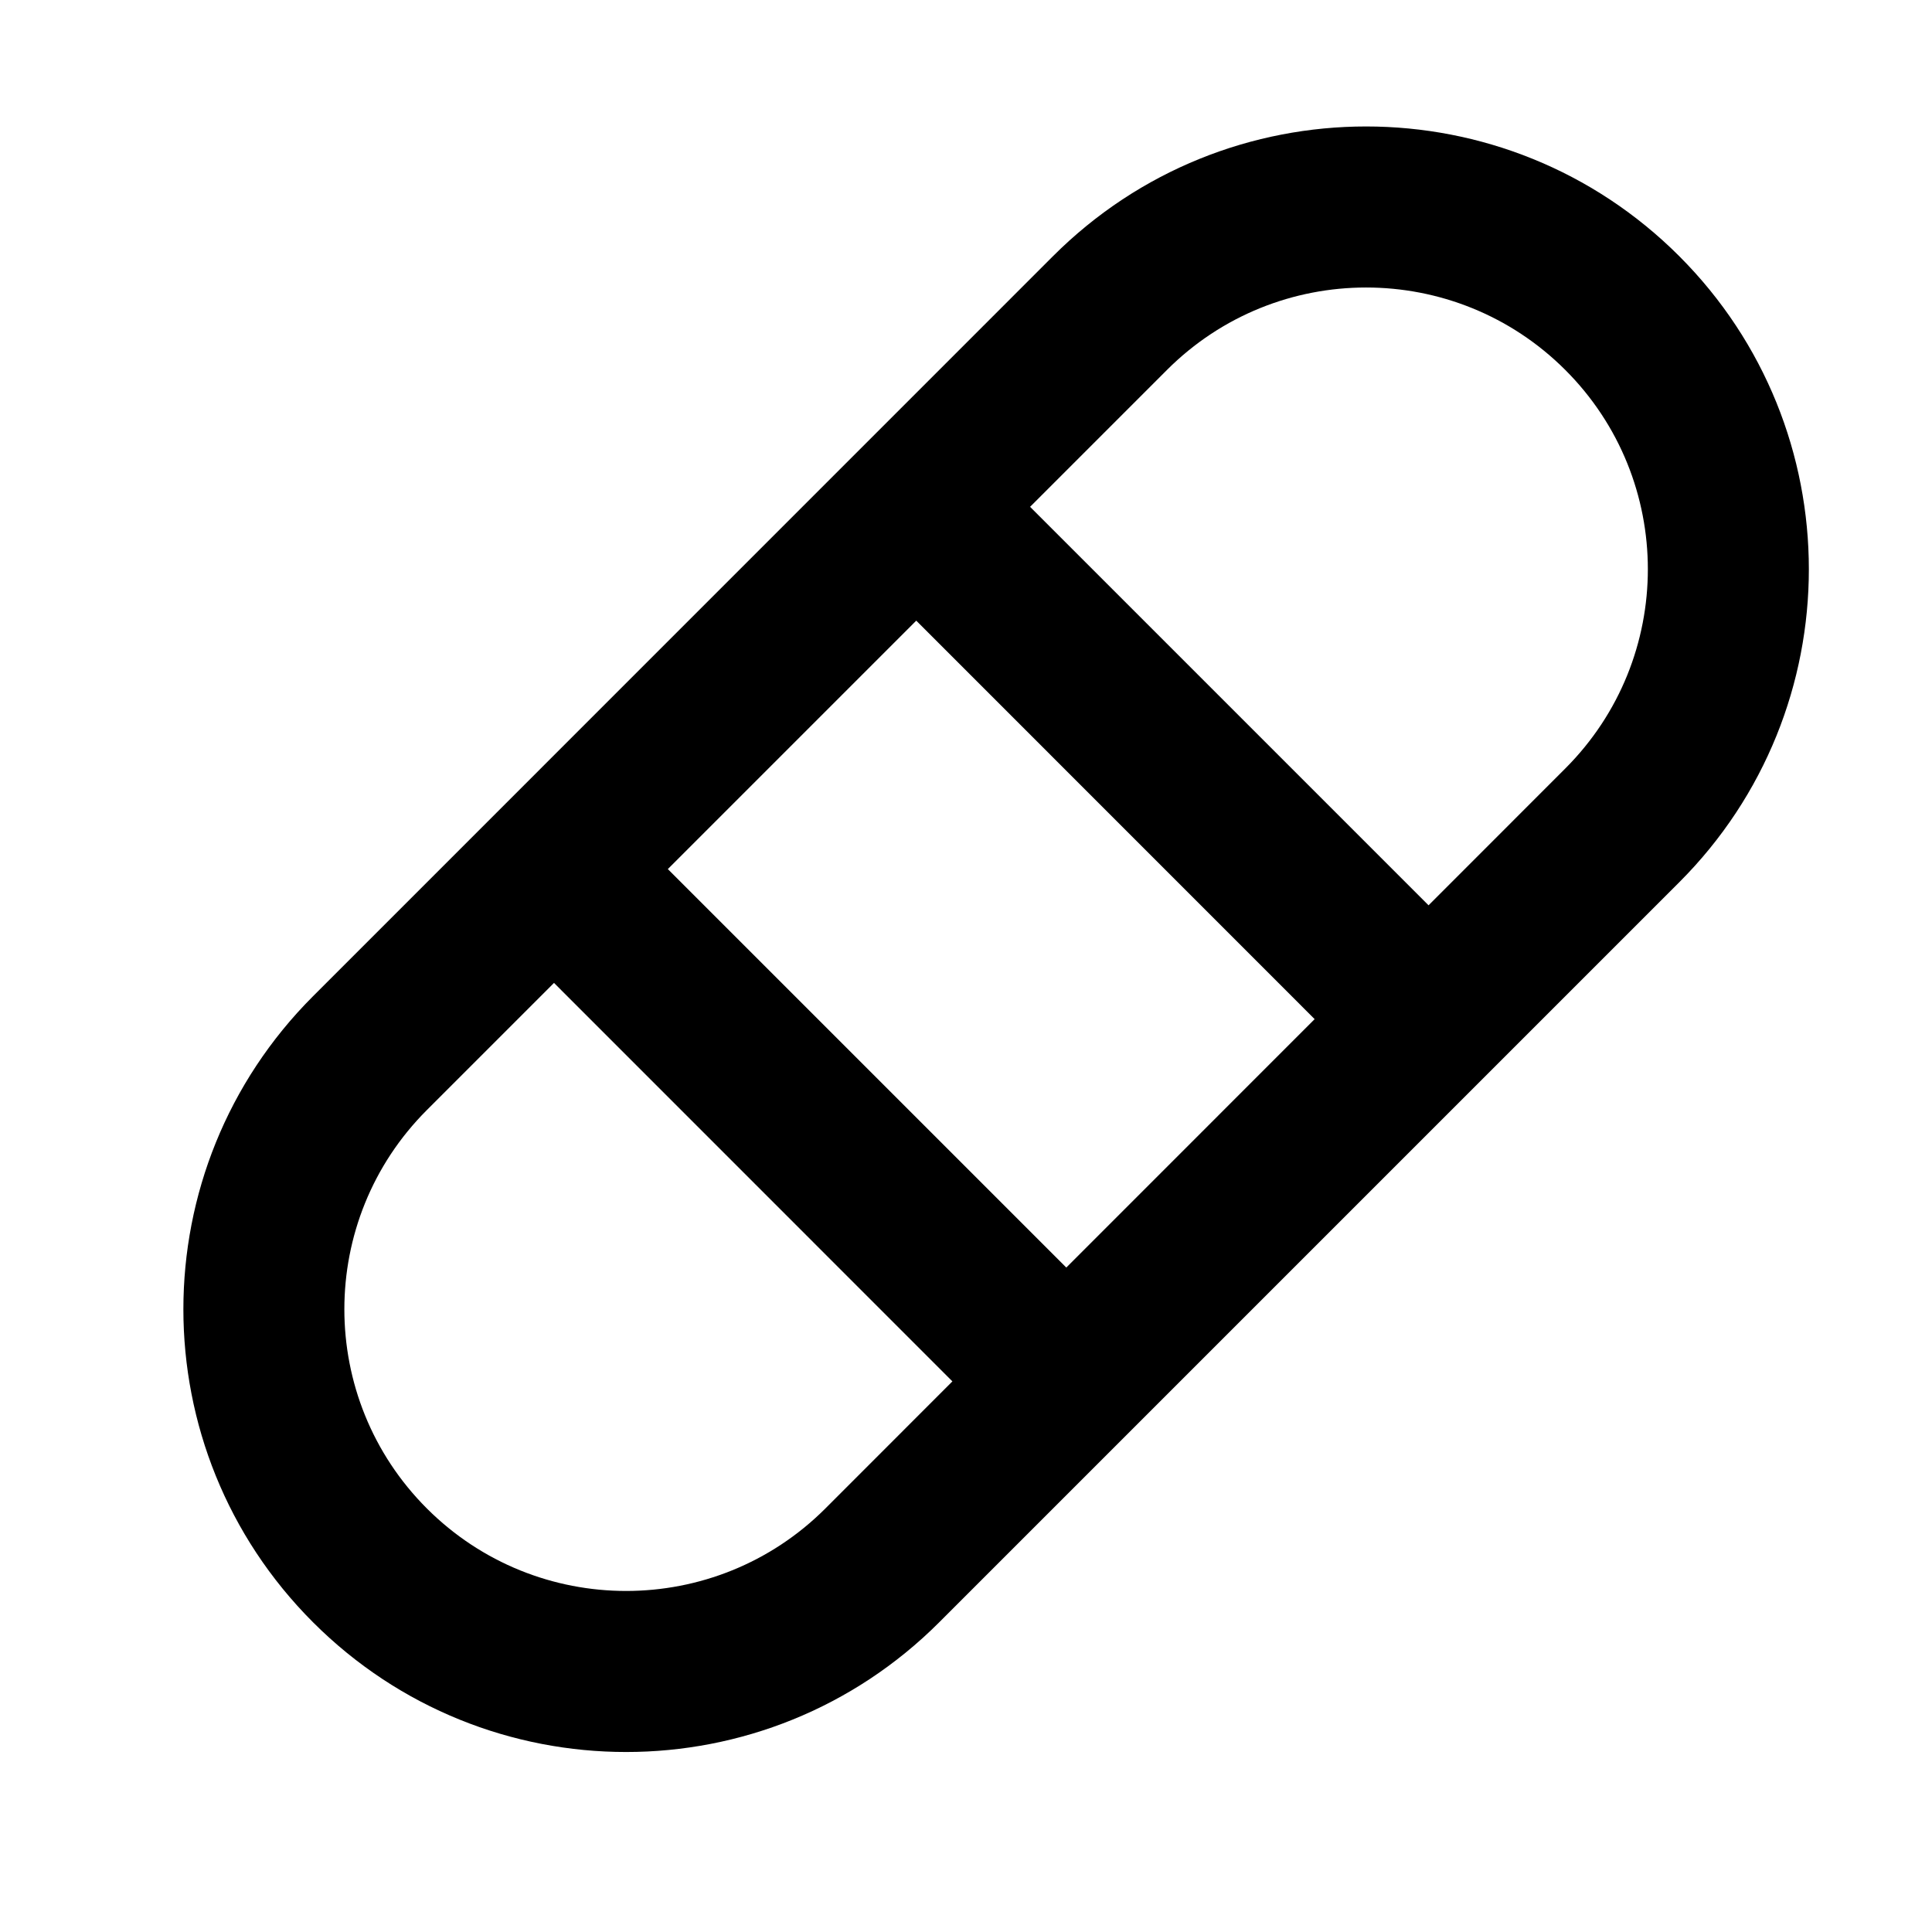 <svg width="24" height="24" viewBox="0 0 24 24" fill="none" xmlns="http://www.w3.org/2000/svg">
<path fill-rule="evenodd" clip-rule="evenodd" d="M3.889 12.375C1.741 14.523 1.741 18.005 3.889 20.153C6.037 22.301 9.519 22.301 11.667 20.153L20.86 10.96C23.007 8.812 23.007 5.33 20.86 3.182C18.712 1.034 15.229 1.034 13.081 3.182L3.889 12.375ZM14.496 4.596L12.796 6.296L17.746 11.246L19.445 9.546C20.812 8.179 20.812 5.963 19.445 4.596C18.078 3.23 15.862 3.23 14.496 4.596ZM8.296 10.796L11.382 7.71L16.331 12.66L13.246 15.746L8.296 10.796ZM6.882 12.21L5.303 13.789C3.936 15.156 3.936 17.372 5.303 18.739C6.67 20.105 8.886 20.105 10.253 18.739L11.831 17.16L6.882 12.21Z" fill="currentcolor"/>
</svg>
